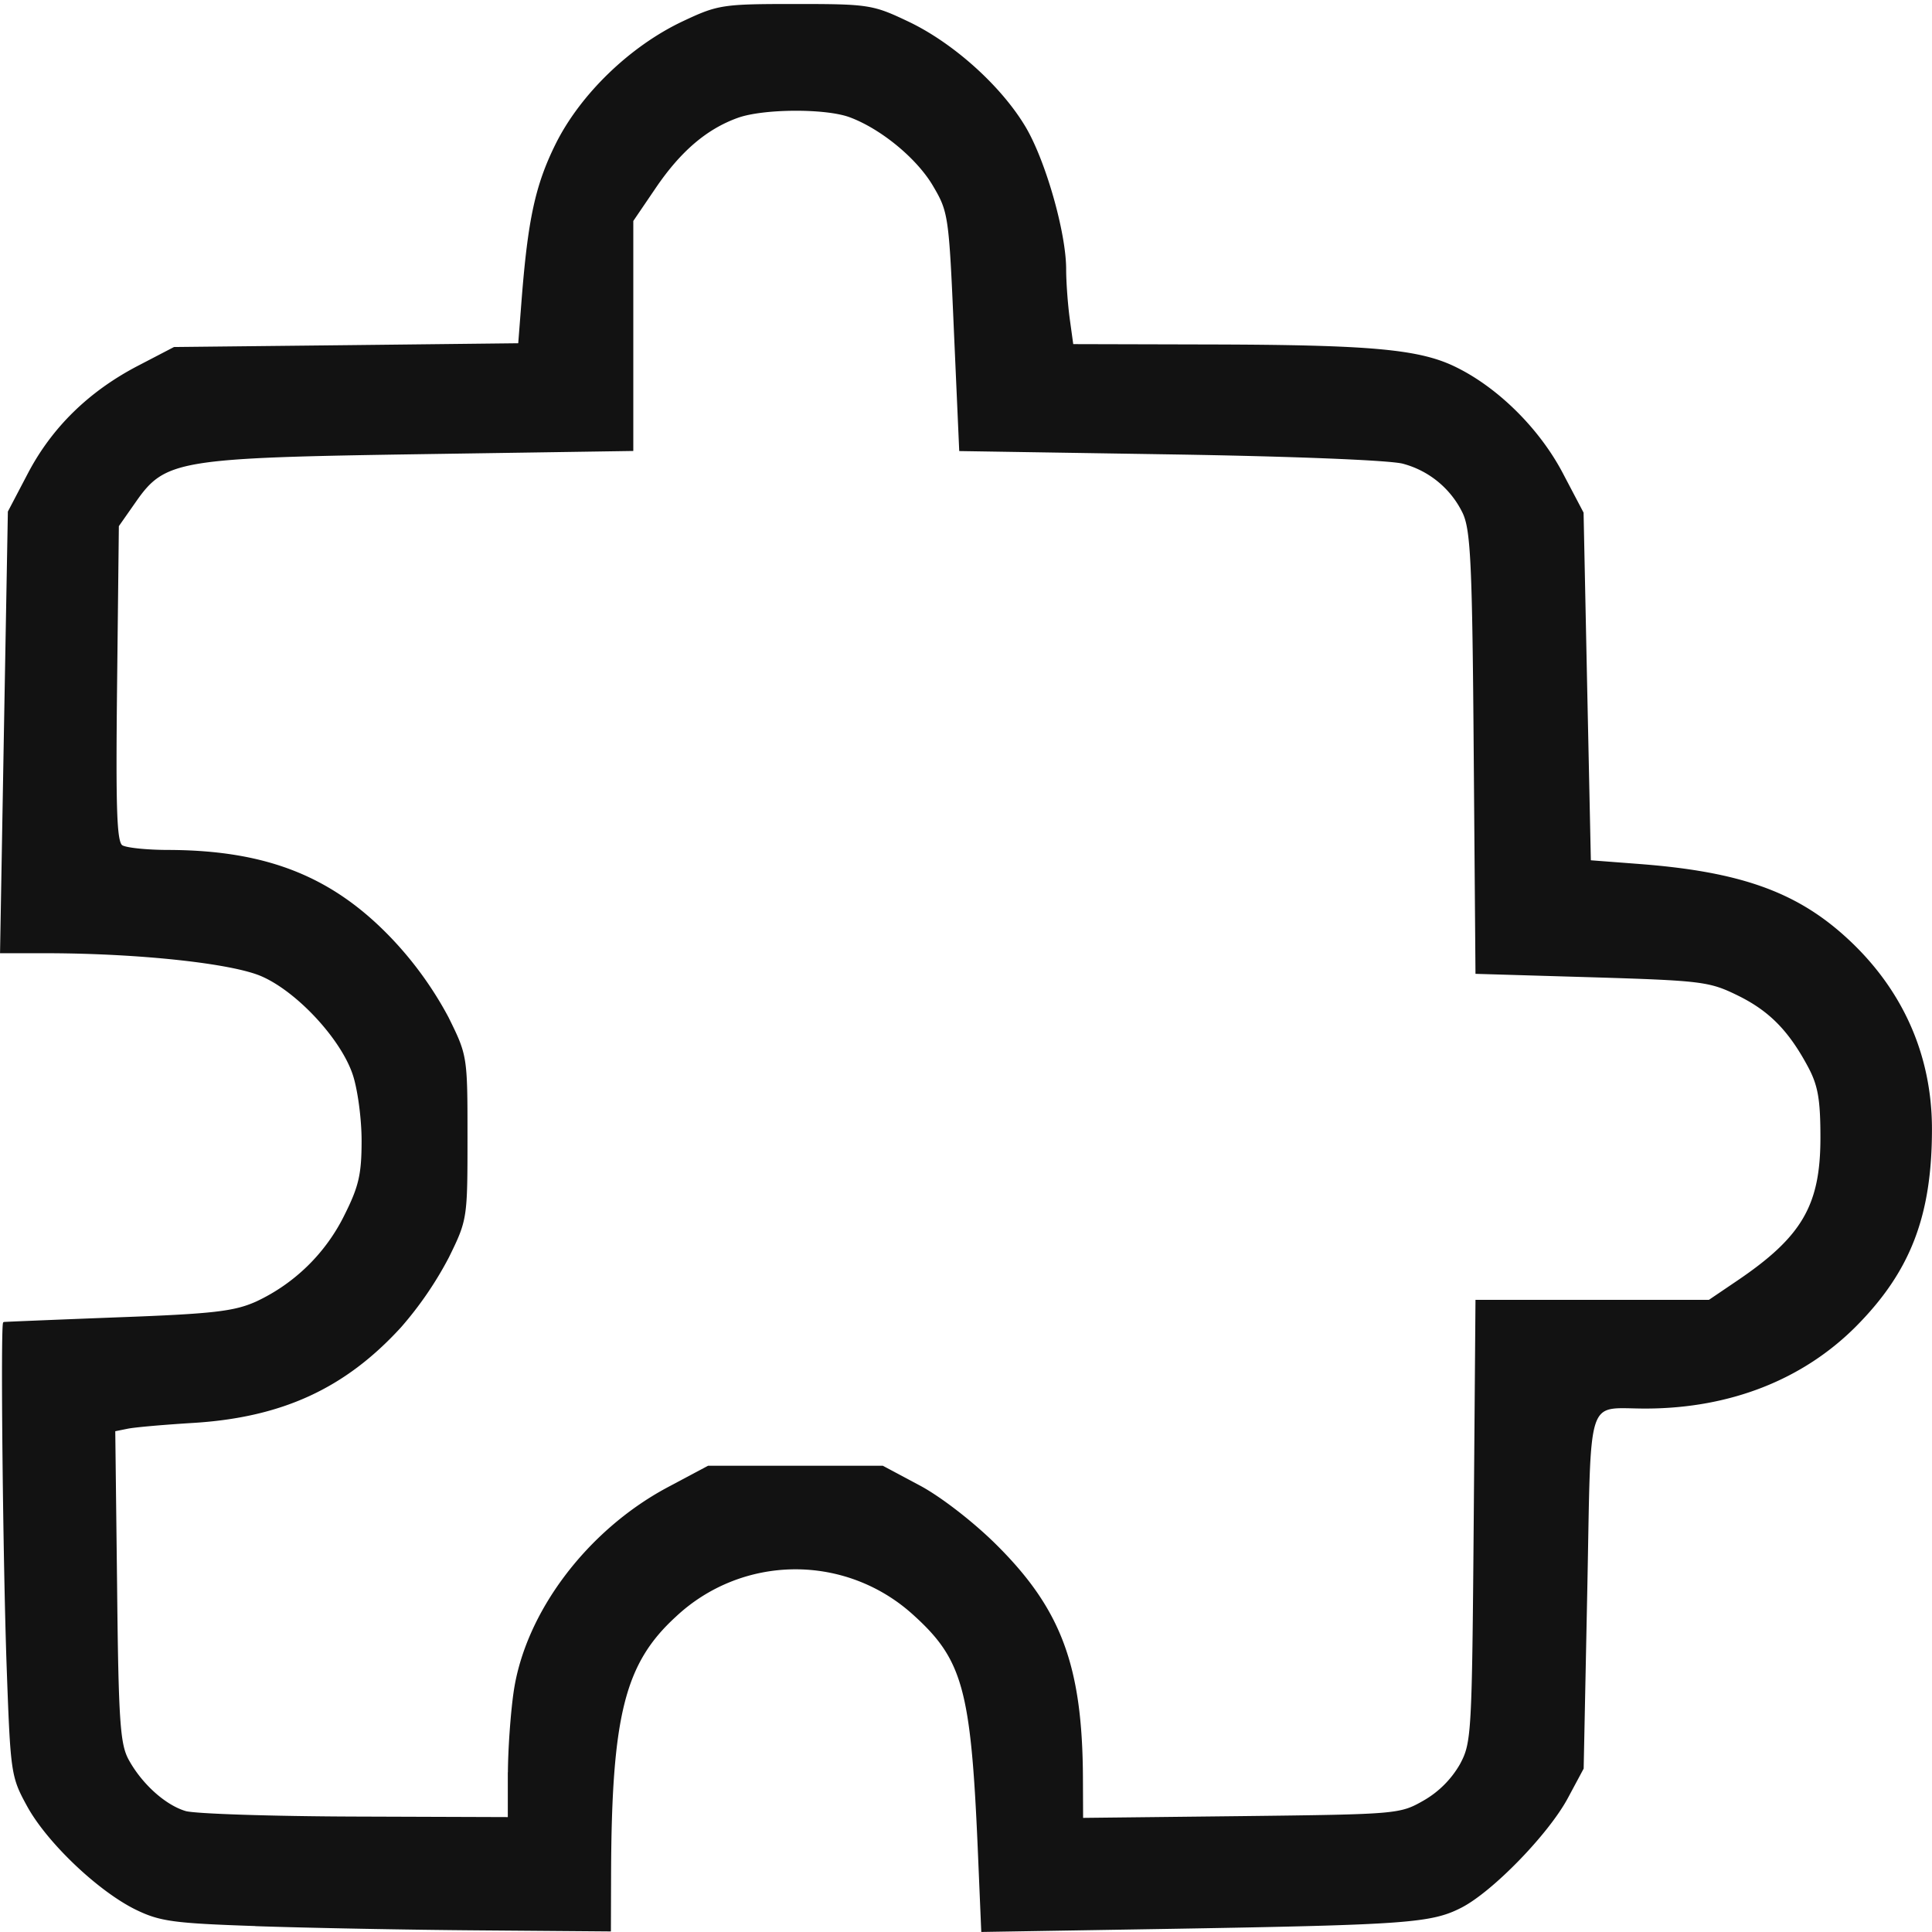<svg xmlns="http://www.w3.org/2000/svg" height="22" width="22">
    <path d="M2.912 21.922c-.94-.032-1.09-.053-1.366-.188-.425-.21-1.003-.76-1.228-1.171-.183-.334-.188-.369-.232-1.59-.043-1.231-.07-3.9-.04-3.909.011-.002.593-.026 1.297-.053 1.088-.04 1.325-.068 1.577-.18a2.13 2.13 0 0 0 1.014-.995c.162-.324.194-.465.194-.847 0-.253-.046-.594-.103-.76-.139-.41-.642-.949-1.047-1.123-.34-.146-1.384-.259-2.429-.262H.011l.044-2.508L.1 5.828l.228-.435c.273-.52.692-.929 1.247-1.218l.409-.213 1.963-.021 1.964-.022.038-.49c.072-.927.156-1.317.386-1.782.28-.565.843-1.11 1.44-1.393.403-.19.45-.198 1.282-.198.834 0 .88.008 1.28.198.507.24 1.05.726 1.328 1.189.229.38.465 1.206.465 1.623 0 .148.019.403.041.566l.041.297 1.544.004c1.867.004 2.412.054 2.825.26.478.236.944.7 1.207 1.202l.234.445.041 1.983.042 1.983.55.042c1.142.086 1.783.311 2.351.825.645.583.983 1.336.983 2.184 0 .987-.243 1.617-.864 2.242-.6.601-1.423.925-2.369.93-.718.004-.645-.216-.692 2.09l-.041 2.018-.177.33c-.218.409-.858 1.068-1.212 1.248-.337.172-.619.193-3.264.238l-2.186.036-.04-.947c-.078-1.81-.173-2.152-.74-2.663a2.001 2.001 0 0 0-2.715.023c-.583.533-.734 1.125-.741 2.925l-.002.656-1.489-.012c-.818-.006-1.963-.028-2.544-.048zm2.882-1.716c0-.273.03-.695.065-.937.13-.9.832-1.834 1.747-2.323l.46-.245h1.984l.416.222c.239.127.61.414.87.672.74.734.979 1.377.985 2.647l.002.469 1.808-.02c1.793-.021 1.811-.023 2.087-.18a1.13 1.13 0 0 0 .416-.417c.133-.248.138-.341.158-2.77l.02-2.512h2.651l.319-.216c.746-.504.958-.866.958-1.64 0-.437-.028-.597-.14-.808-.223-.418-.447-.646-.812-.824-.321-.157-.41-.168-1.658-.206l-1.318-.039-.02-2.503c-.016-2.147-.035-2.535-.124-2.732a1.067 1.067 0 0 0-.688-.573c-.135-.04-1.241-.085-2.64-.107l-2.407-.038-.06-1.353c-.057-1.318-.063-1.361-.239-1.66-.185-.316-.597-.655-.956-.788-.277-.102-.983-.098-1.277.006-.358.128-.657.383-.943.804l-.257.378v2.612l-2.385.036c-2.79.042-2.942.067-3.279.55l-.194.277-.02 1.796c-.016 1.437-.004 1.807.064 1.85.046.03.286.055.533.055 1.121.004 1.87.304 2.545 1.018a4.1 4.1 0 0 1 .632.88c.215.435.216.44.216 1.367 0 .92-.002.934-.21 1.358a4.09 4.09 0 0 1-.544.795c-.636.696-1.353 1.025-2.367 1.086-.326.02-.66.049-.741.066l-.149.03.021 1.774c.016 1.547.035 1.8.133 1.98.152.278.423.522.656.59.105.031.977.06 1.936.063l1.745.006v-.497z" stroke="#121212" stroke-width=".021" fill="#121212"/>
</svg>
